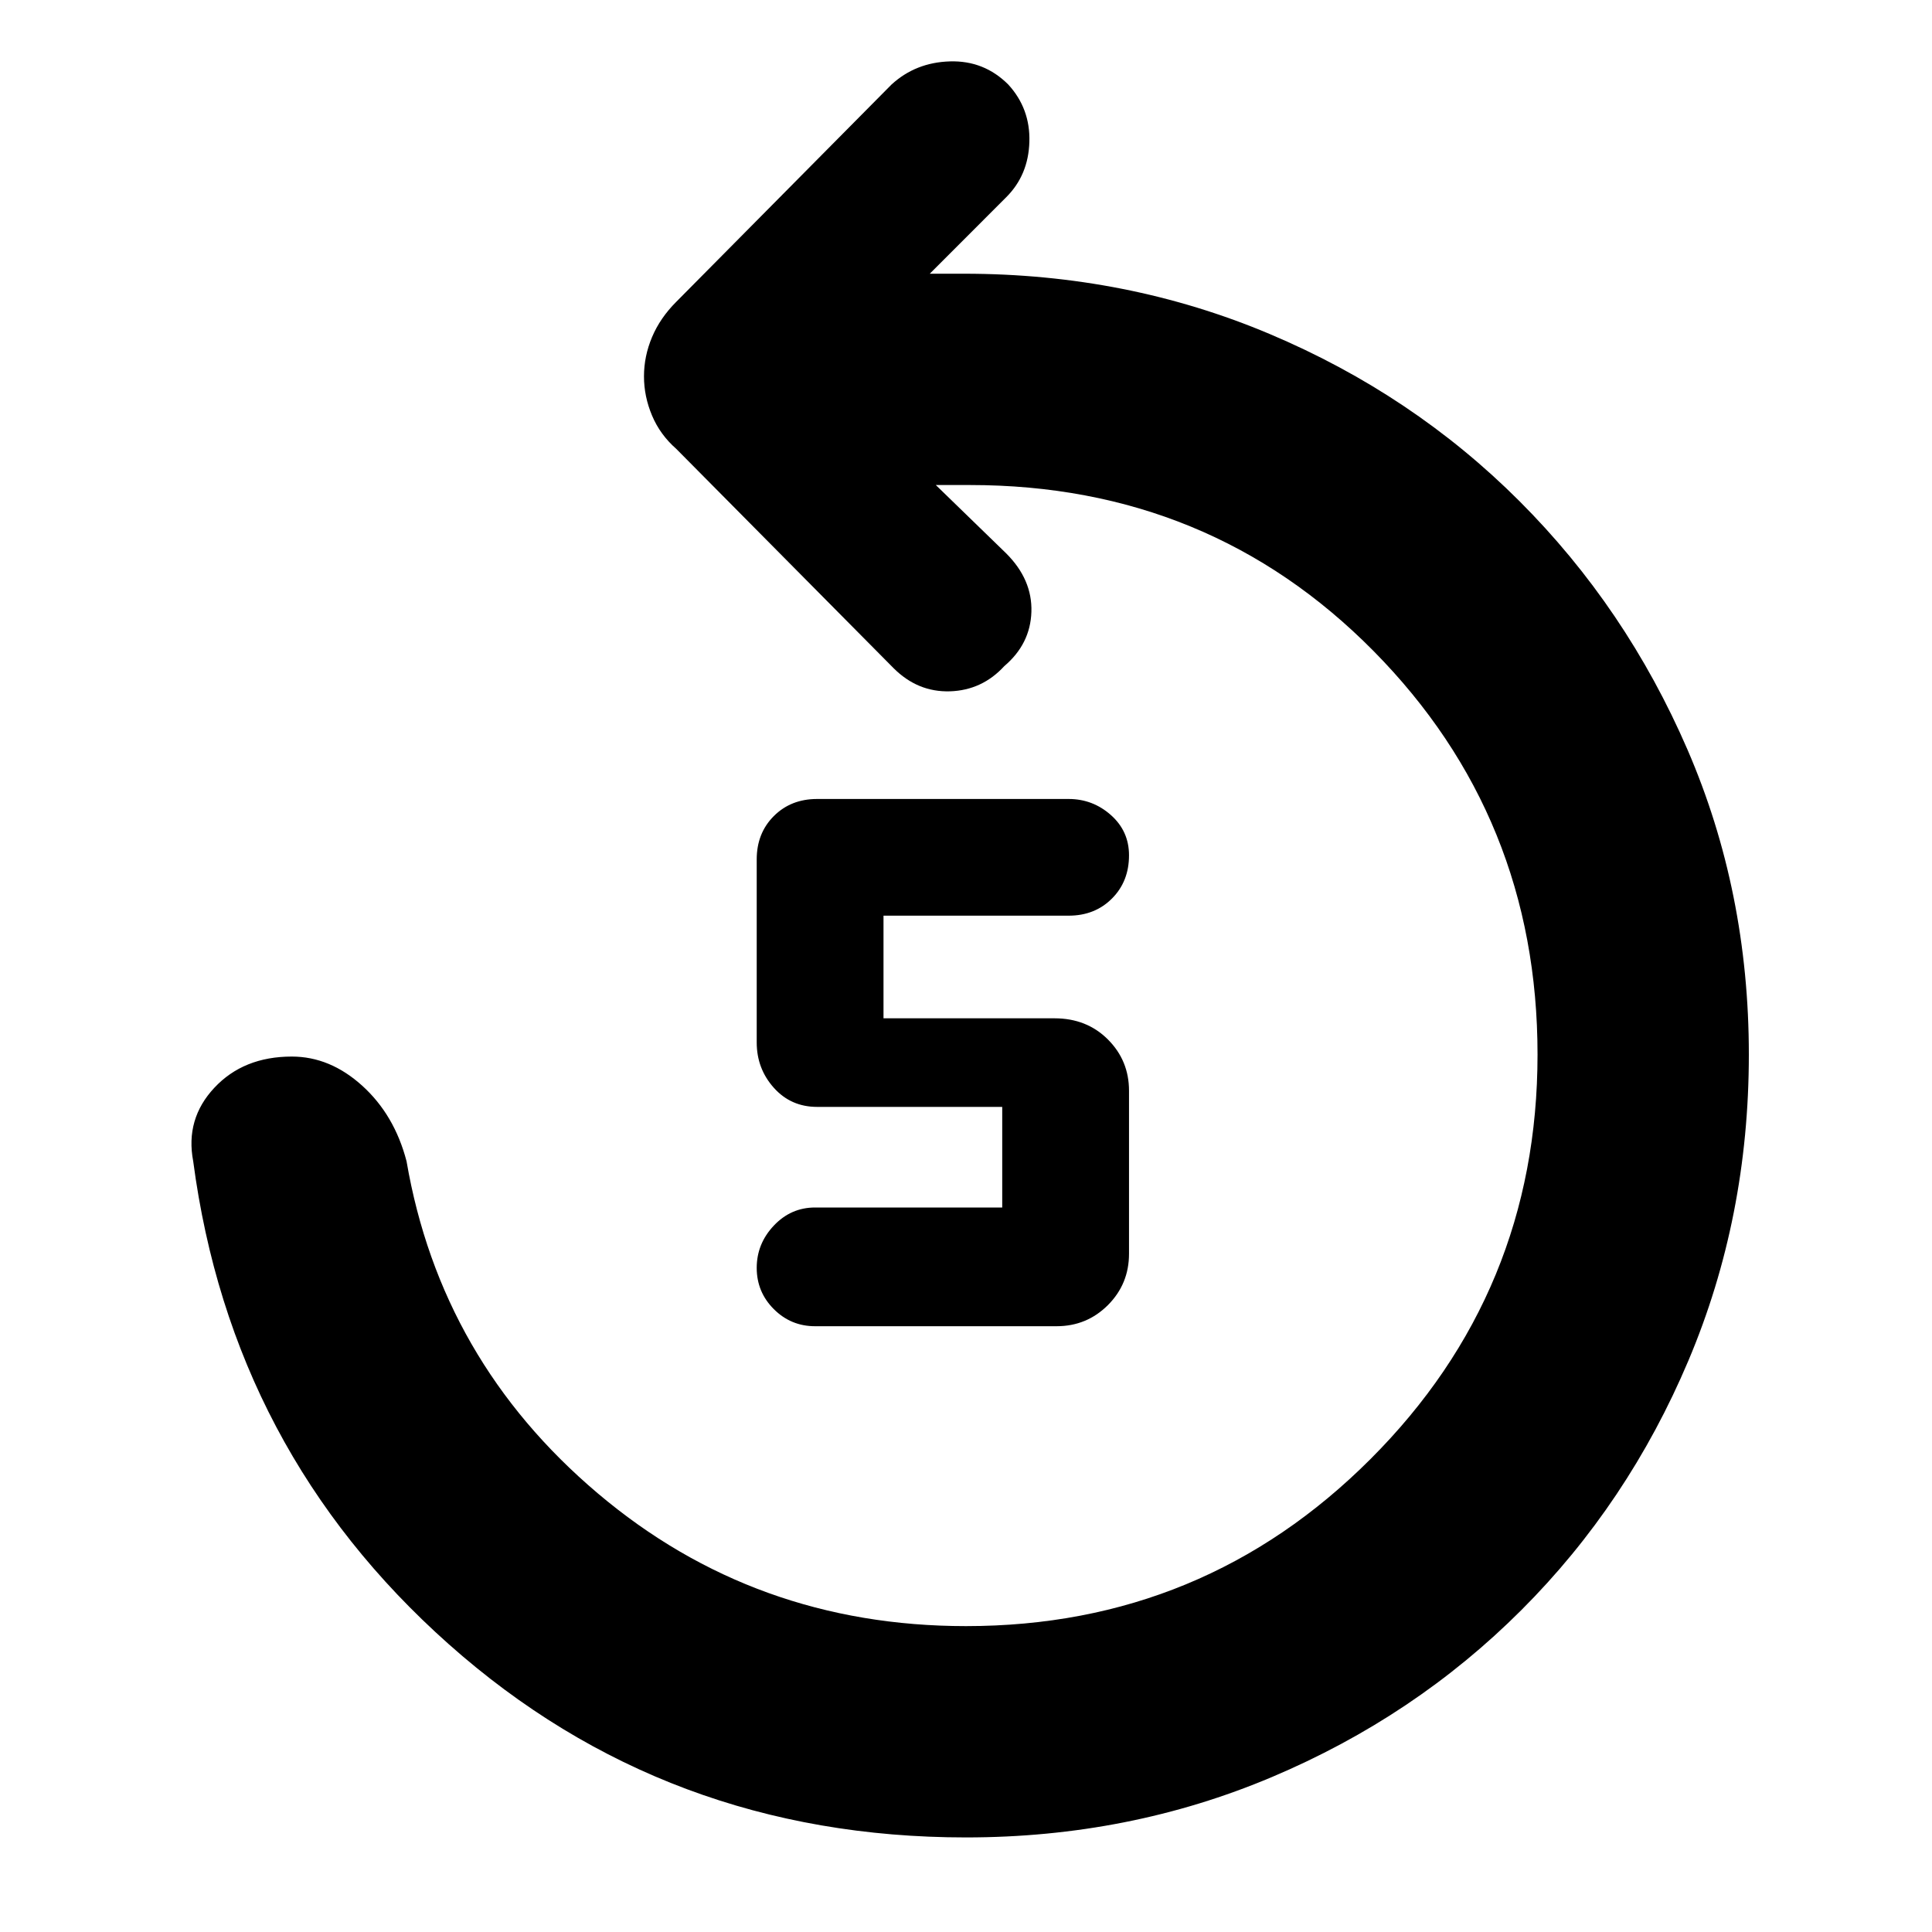 <svg xmlns="http://www.w3.org/2000/svg" height="40" width="40"><path d="M16.875 27.458q-.5 0-.854-.354t-.354-.854q0-.5.354-.875t.854-.375h3.875v-2.083h-3.833q-.542 0-.896-.396t-.354-.938v-3.791q0-.542.354-.896t.896-.354h5.208q.5 0 .875.333t.375.833q0 .542-.354.896t-.896.354h-3.833v2.125h3.541q.667 0 1.105.438.437.437.437 1.062v3.375q0 .625-.437 1.063-.438.437-1.063.437ZM20 38.042q-6.208 0-10.708-4T4 24.042q-.167-.875.438-1.521.604-.646 1.604-.646.791 0 1.458.604.667.604.917 1.563.708 4.125 3.958 6.875T20 33.667q4.917 0 8.375-3.459 3.458-3.458 3.458-8.375 0-4.916-3.395-8.354-3.396-3.437-8.355-3.437h-.708l1.458 1.416q.542.542.521 1.209-.021.666-.562 1.125-.459.5-1.125.521-.667.02-1.167-.48L14 9.292q-.333-.292-.5-.688-.167-.396-.167-.812 0-.417.167-.813.167-.396.5-.729l4.458-4.5q.5-.458 1.209-.479.708-.021 1.208.479.458.5.437 1.188-.02.687-.479 1.145L19.25 5.667h.708q3.375 0 6.334 1.25 2.958 1.25 5.166 3.458 2.209 2.208 3.48 5.146 1.27 2.937 1.27 6.312 0 3.375-1.25 6.334-1.25 2.958-3.458 5.166-2.208 2.209-5.167 3.459-2.958 1.25-6.333 1.25Z"/></svg>